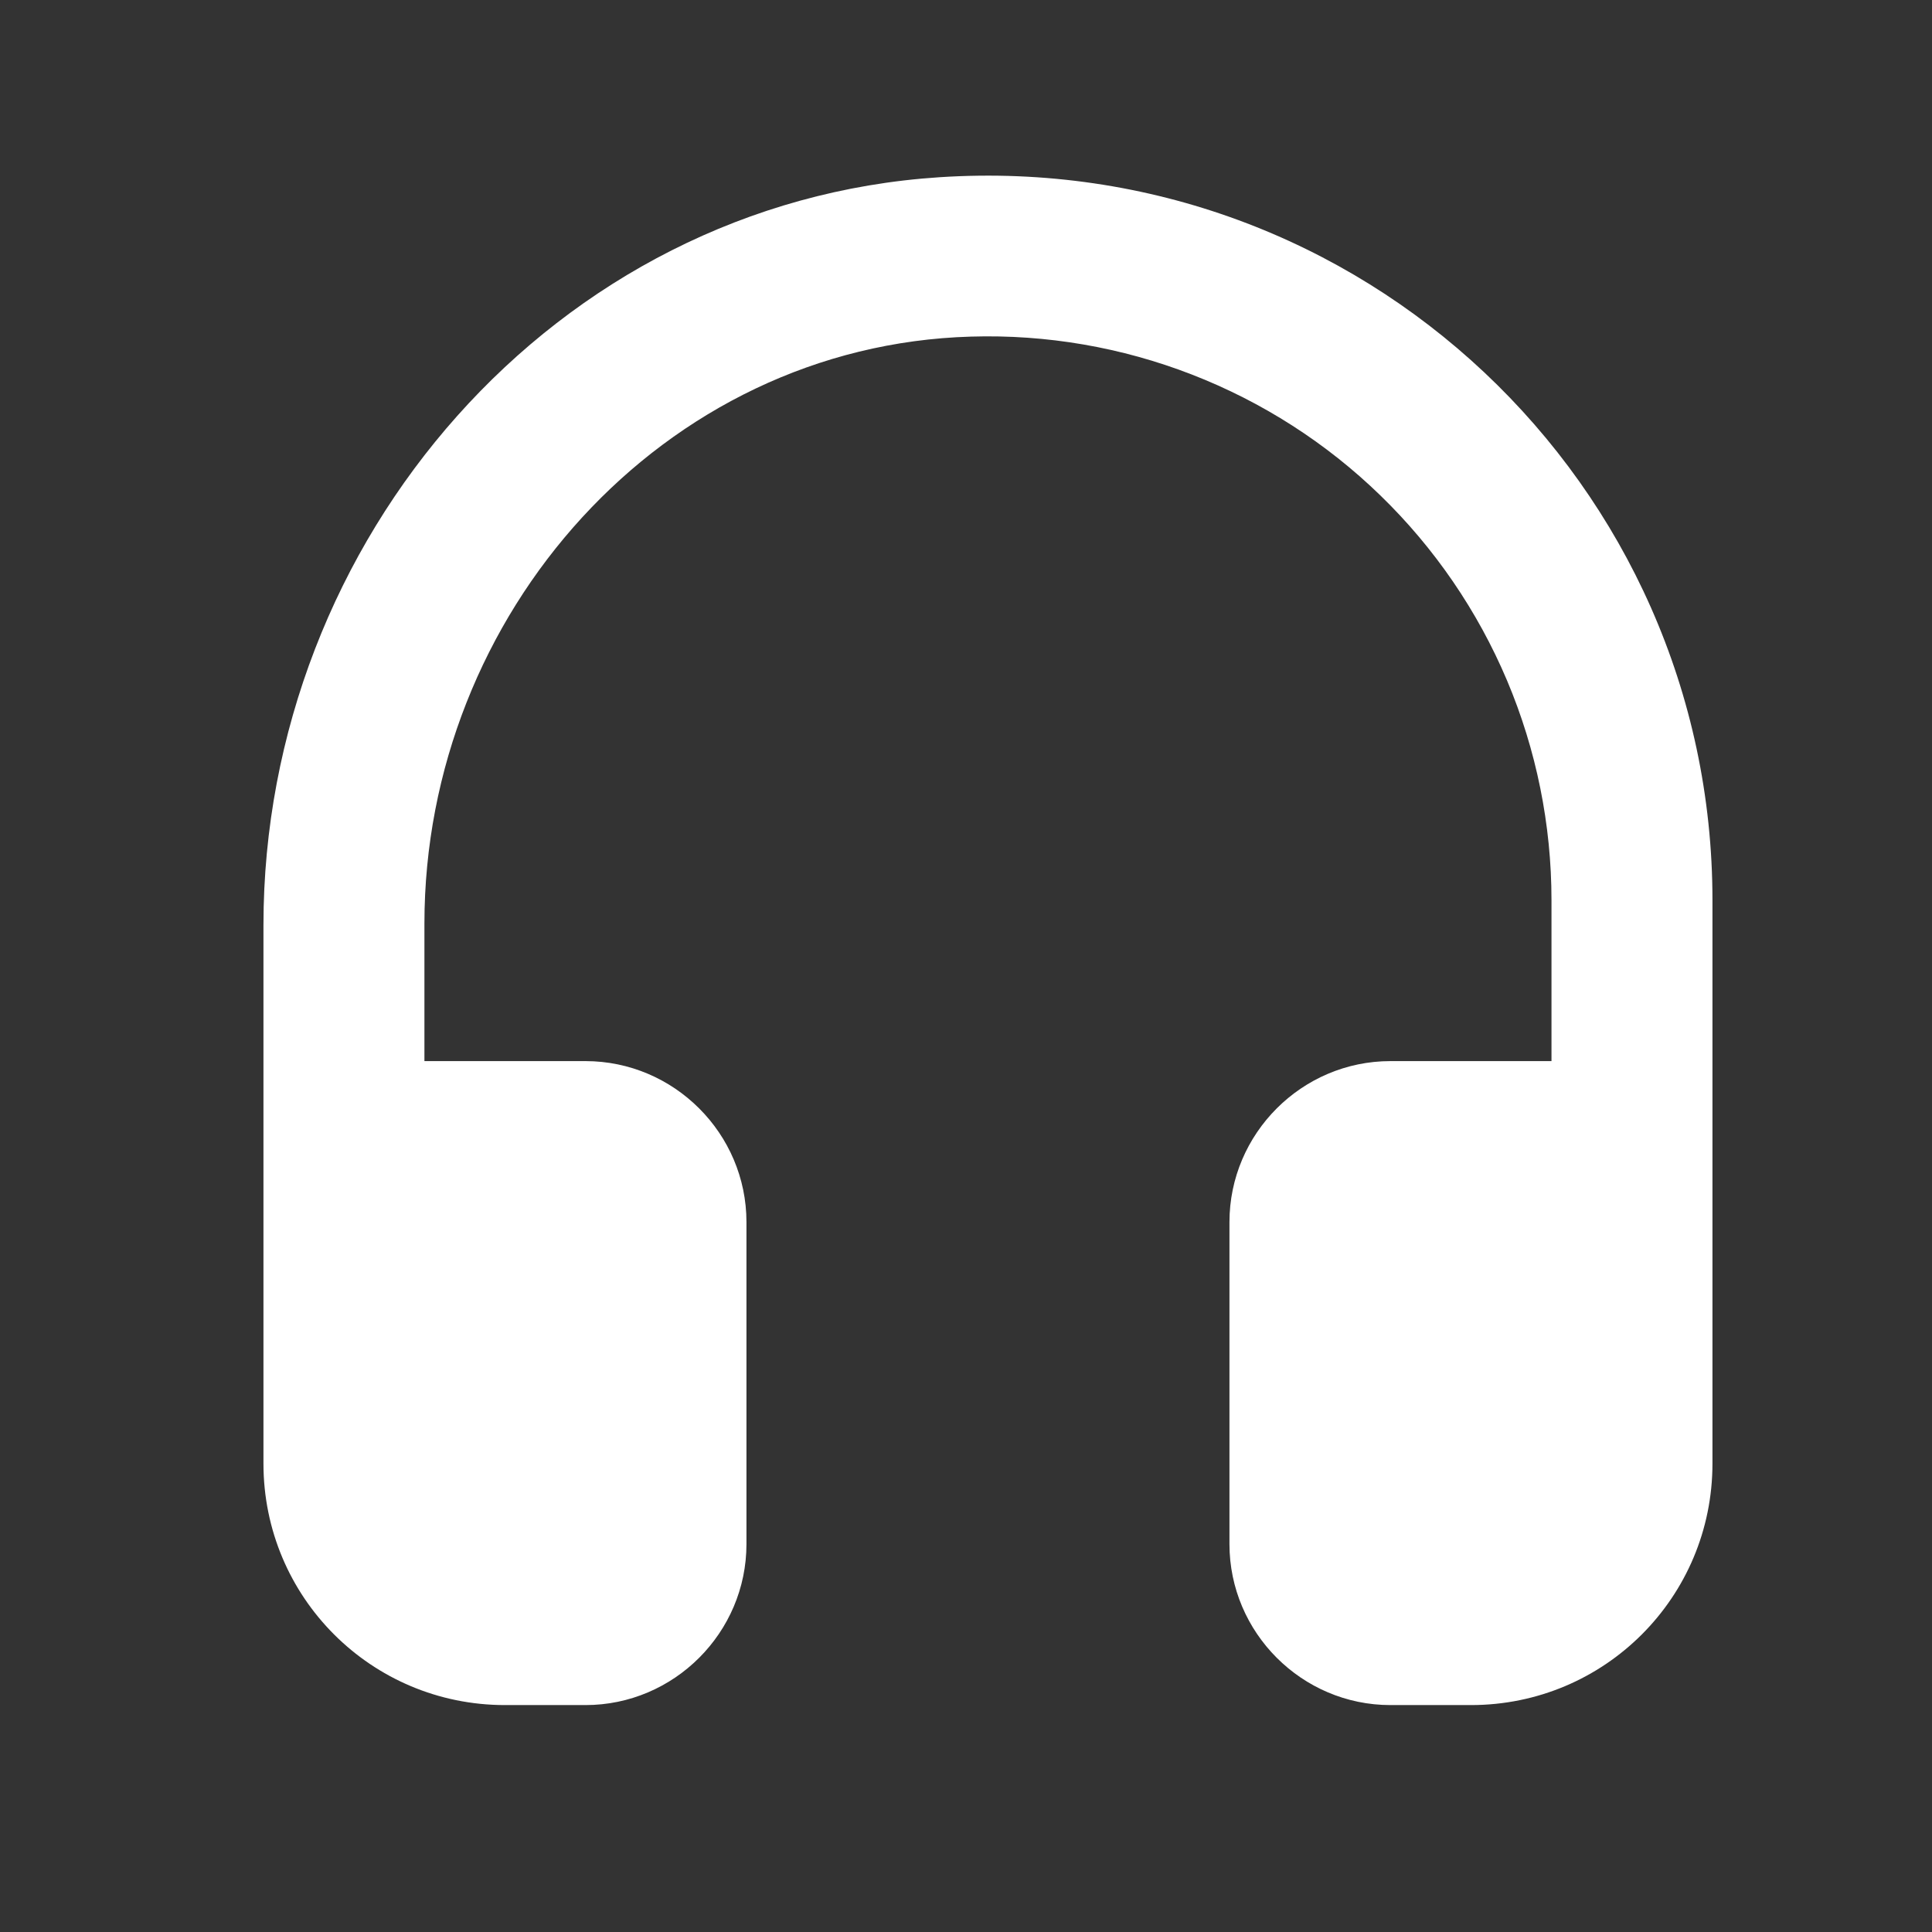 <svg width="22" height="22" viewBox="0 0 22 22" fill="none" xmlns="http://www.w3.org/2000/svg">
<rect x="0" y="0" width="22" height="22" fill="#333333" stroke="none"/>
<path d="M10.7 2.018C6.318 2.302 3 6.143 3 10.534V16.666C3 18.188 4.228 19.416 5.75 19.416H6.667C7.675 19.416 8.5 18.591 8.5 17.583V13.916C8.5 12.908 7.675 12.083 6.667 12.083H4.833V10.516C4.833 6.996 7.547 3.934 11.057 3.833C11.916 3.807 12.771 3.954 13.572 4.265C14.373 4.576 15.104 5.044 15.72 5.643C16.336 6.241 16.826 6.957 17.161 7.749C17.495 8.54 17.667 9.391 17.667 10.25V12.083H15.833C14.825 12.083 14 12.908 14 13.916V17.583C14 18.591 14.825 19.416 15.833 19.416H16.75C18.272 19.416 19.5 18.188 19.5 16.666V10.25C19.5 5.511 15.503 1.706 10.7 2.018Z" fill="white"/>
</svg>
